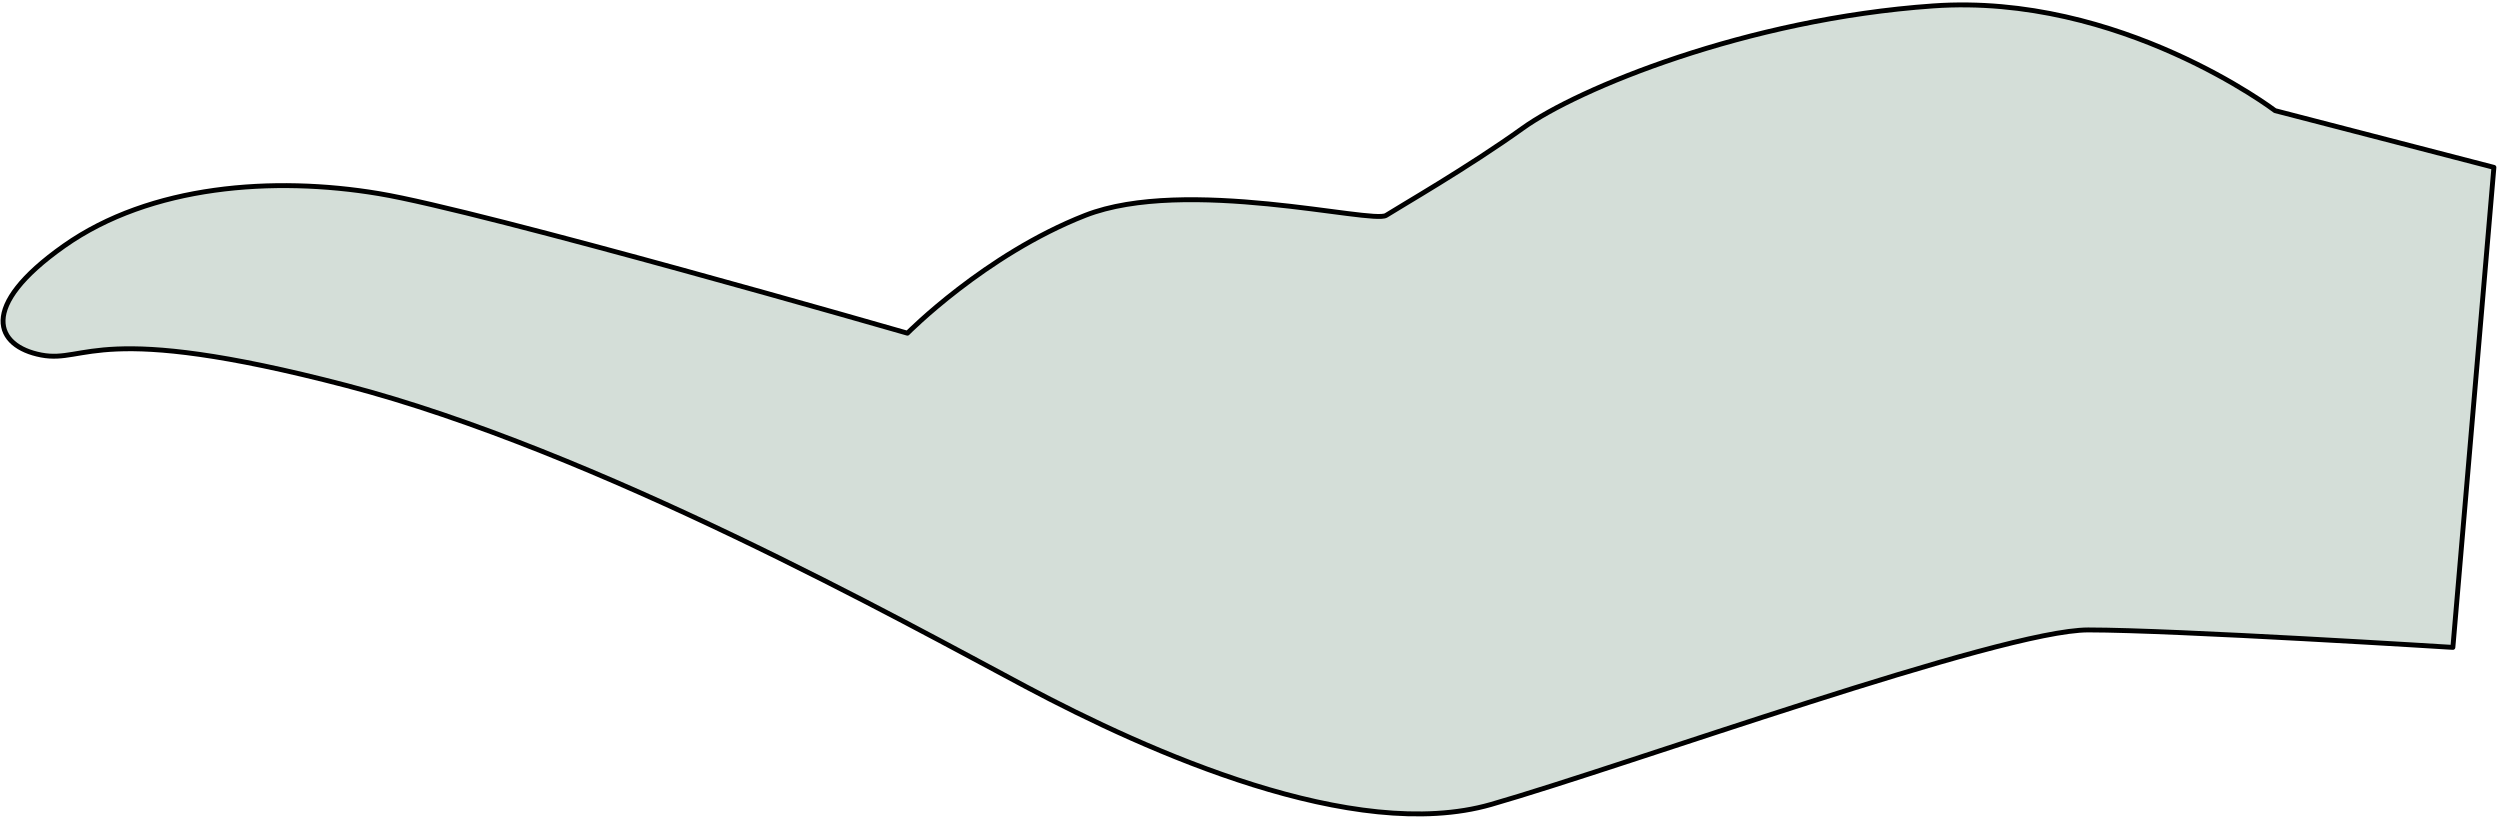 <svg width="510" height="167" viewBox="0 0 510 167" fill="none" xmlns="http://www.w3.org/2000/svg">
<path d="M508.756 34.143L464.116 22.571C464.116 22.571 432.496 -1.464 394.365 1.207C356.235 3.878 321.825 18.122 310.665 26.133C299.505 34.145 285.554 42.156 282.765 43.937C279.975 45.717 241.845 35.925 221.385 43.937C200.925 51.949 185.115 67.972 185.115 67.972C185.115 67.972 98.624 43.047 77.234 39.486C55.845 35.925 30.734 37.706 13.063 50.168C-4.607 62.63 -0.887 70.642 8.413 72.424C17.714 74.203 19.573 65.303 70.723 78.654C121.874 92.008 184.184 126.725 209.294 140.079C234.404 153.432 276.254 172.126 304.155 164.114C332.055 156.102 408.317 128.507 425.986 128.507C443.655 128.507 500.387 132.068 500.387 132.068L508.756 34.143Z" fill="#D4DED8" stroke="black" stroke-miterlimit="10" stroke-linecap="round" stroke-linejoin="round"/>
</svg>
